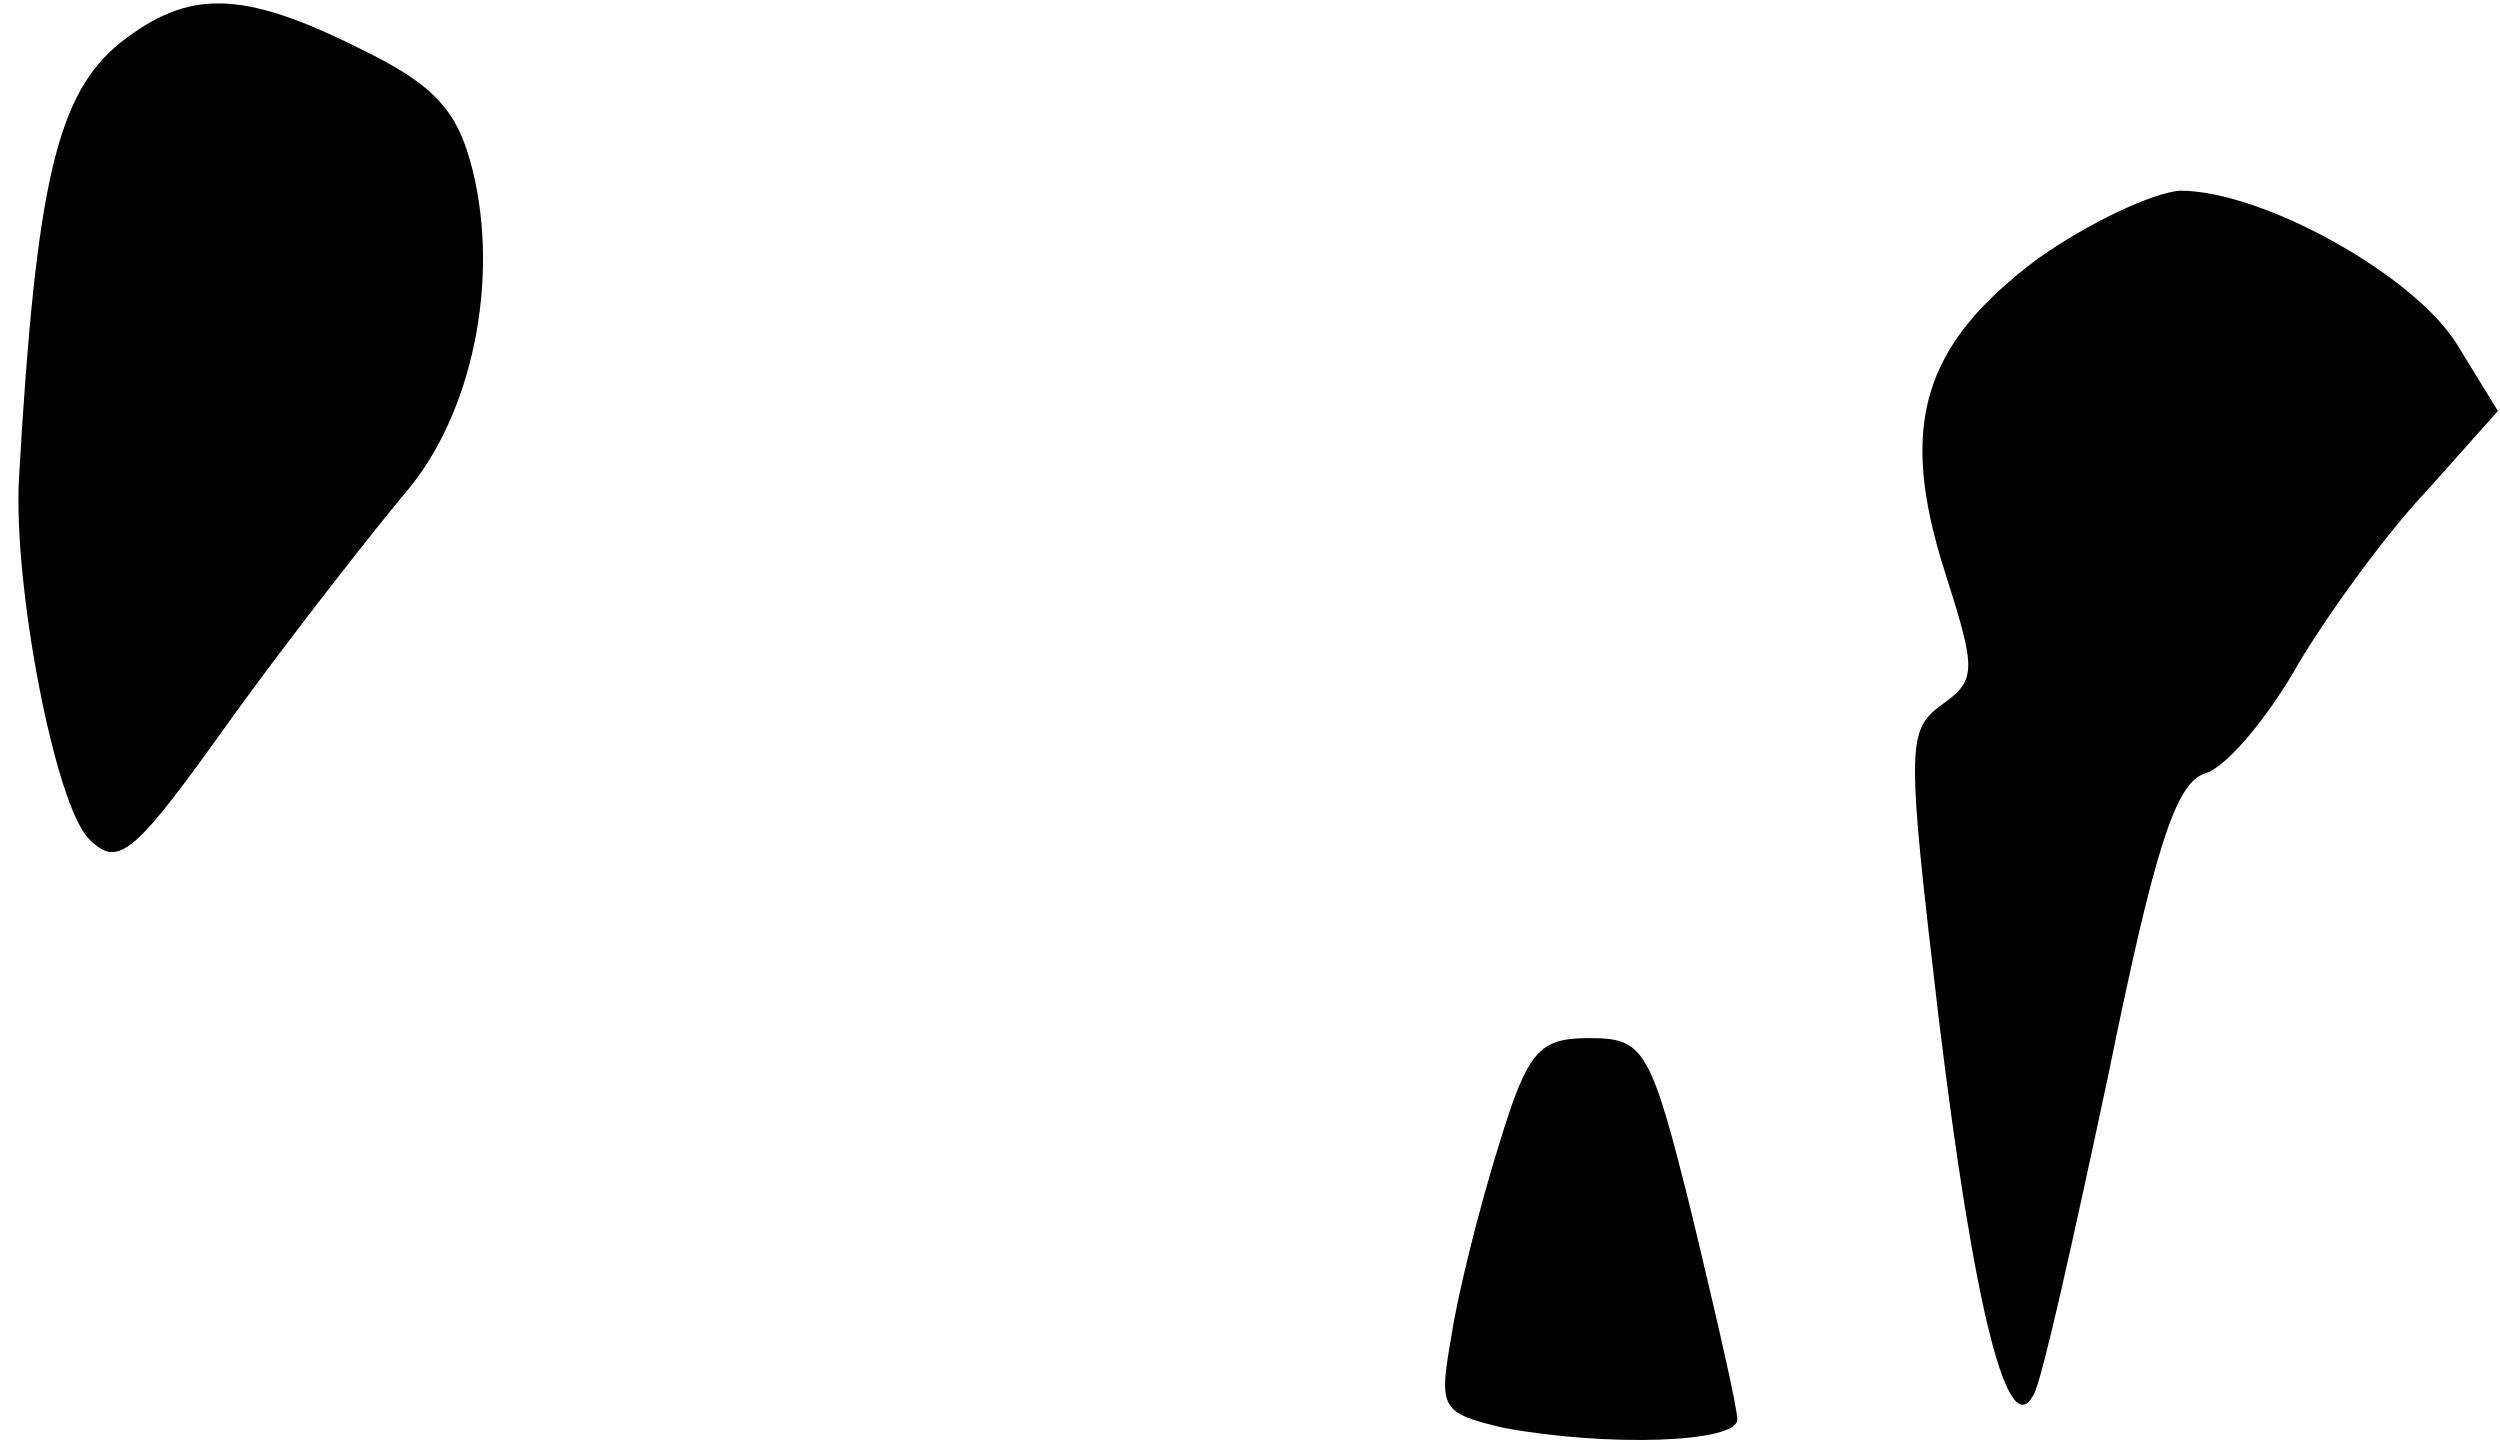 <?xml version="1.0" standalone="no"?>
<!DOCTYPE svg PUBLIC "-//W3C//DTD SVG 20010904//EN"
 "http://www.w3.org/TR/2001/REC-SVG-20010904/DTD/svg10.dtd">
<svg version="1.0" xmlns="http://www.w3.org/2000/svg"
 width="118pt" height="68pt" viewBox="0 0 118 68"
 preserveAspectRatio="xMidYMid meet">
<g transform="translate(0,68) scale(0.1,-0.1)"
fill="#000000" stroke="none">
<path fill="#000000" stroke="none" d="M57 660 c-30 -24 -40 -66 -48 -205 -3
-51 17 -155 33 -171 14 -14 21 -8 68 58 29 40 66 87 81 105 32 37 45 101 32
153 -7 28 -18 40 -53 57 -56 28 -81 28 -113 3z"/>
<path fill="#000000" stroke="none" d="M962 558 c-55 -41 -66 -79 -44 -148 15
-47 15 -51 -2 -63 -16 -12 -16 -20 -1 -147 17 -140 33 -202 45 -178 4 7 19 75
35 150 22 108 32 139 46 143 10 3 30 27 44 52 15 25 42 62 61 82 l33 37 -19
31 c-20 33 -92 73 -131 73 -13 -1 -43 -15 -67 -32z"/>
<path fill="#000000" stroke="none" d="M707 138 c-9 -29 -19 -69 -22 -89 -6
-34 -5 -36 25 -43 49 -9 110 -7 110 4 0 6 -10 49 -21 95 -20 81 -23 85 -49 85
-24 0 -29 -6 -43 -52z"/>
</g>
</svg>
